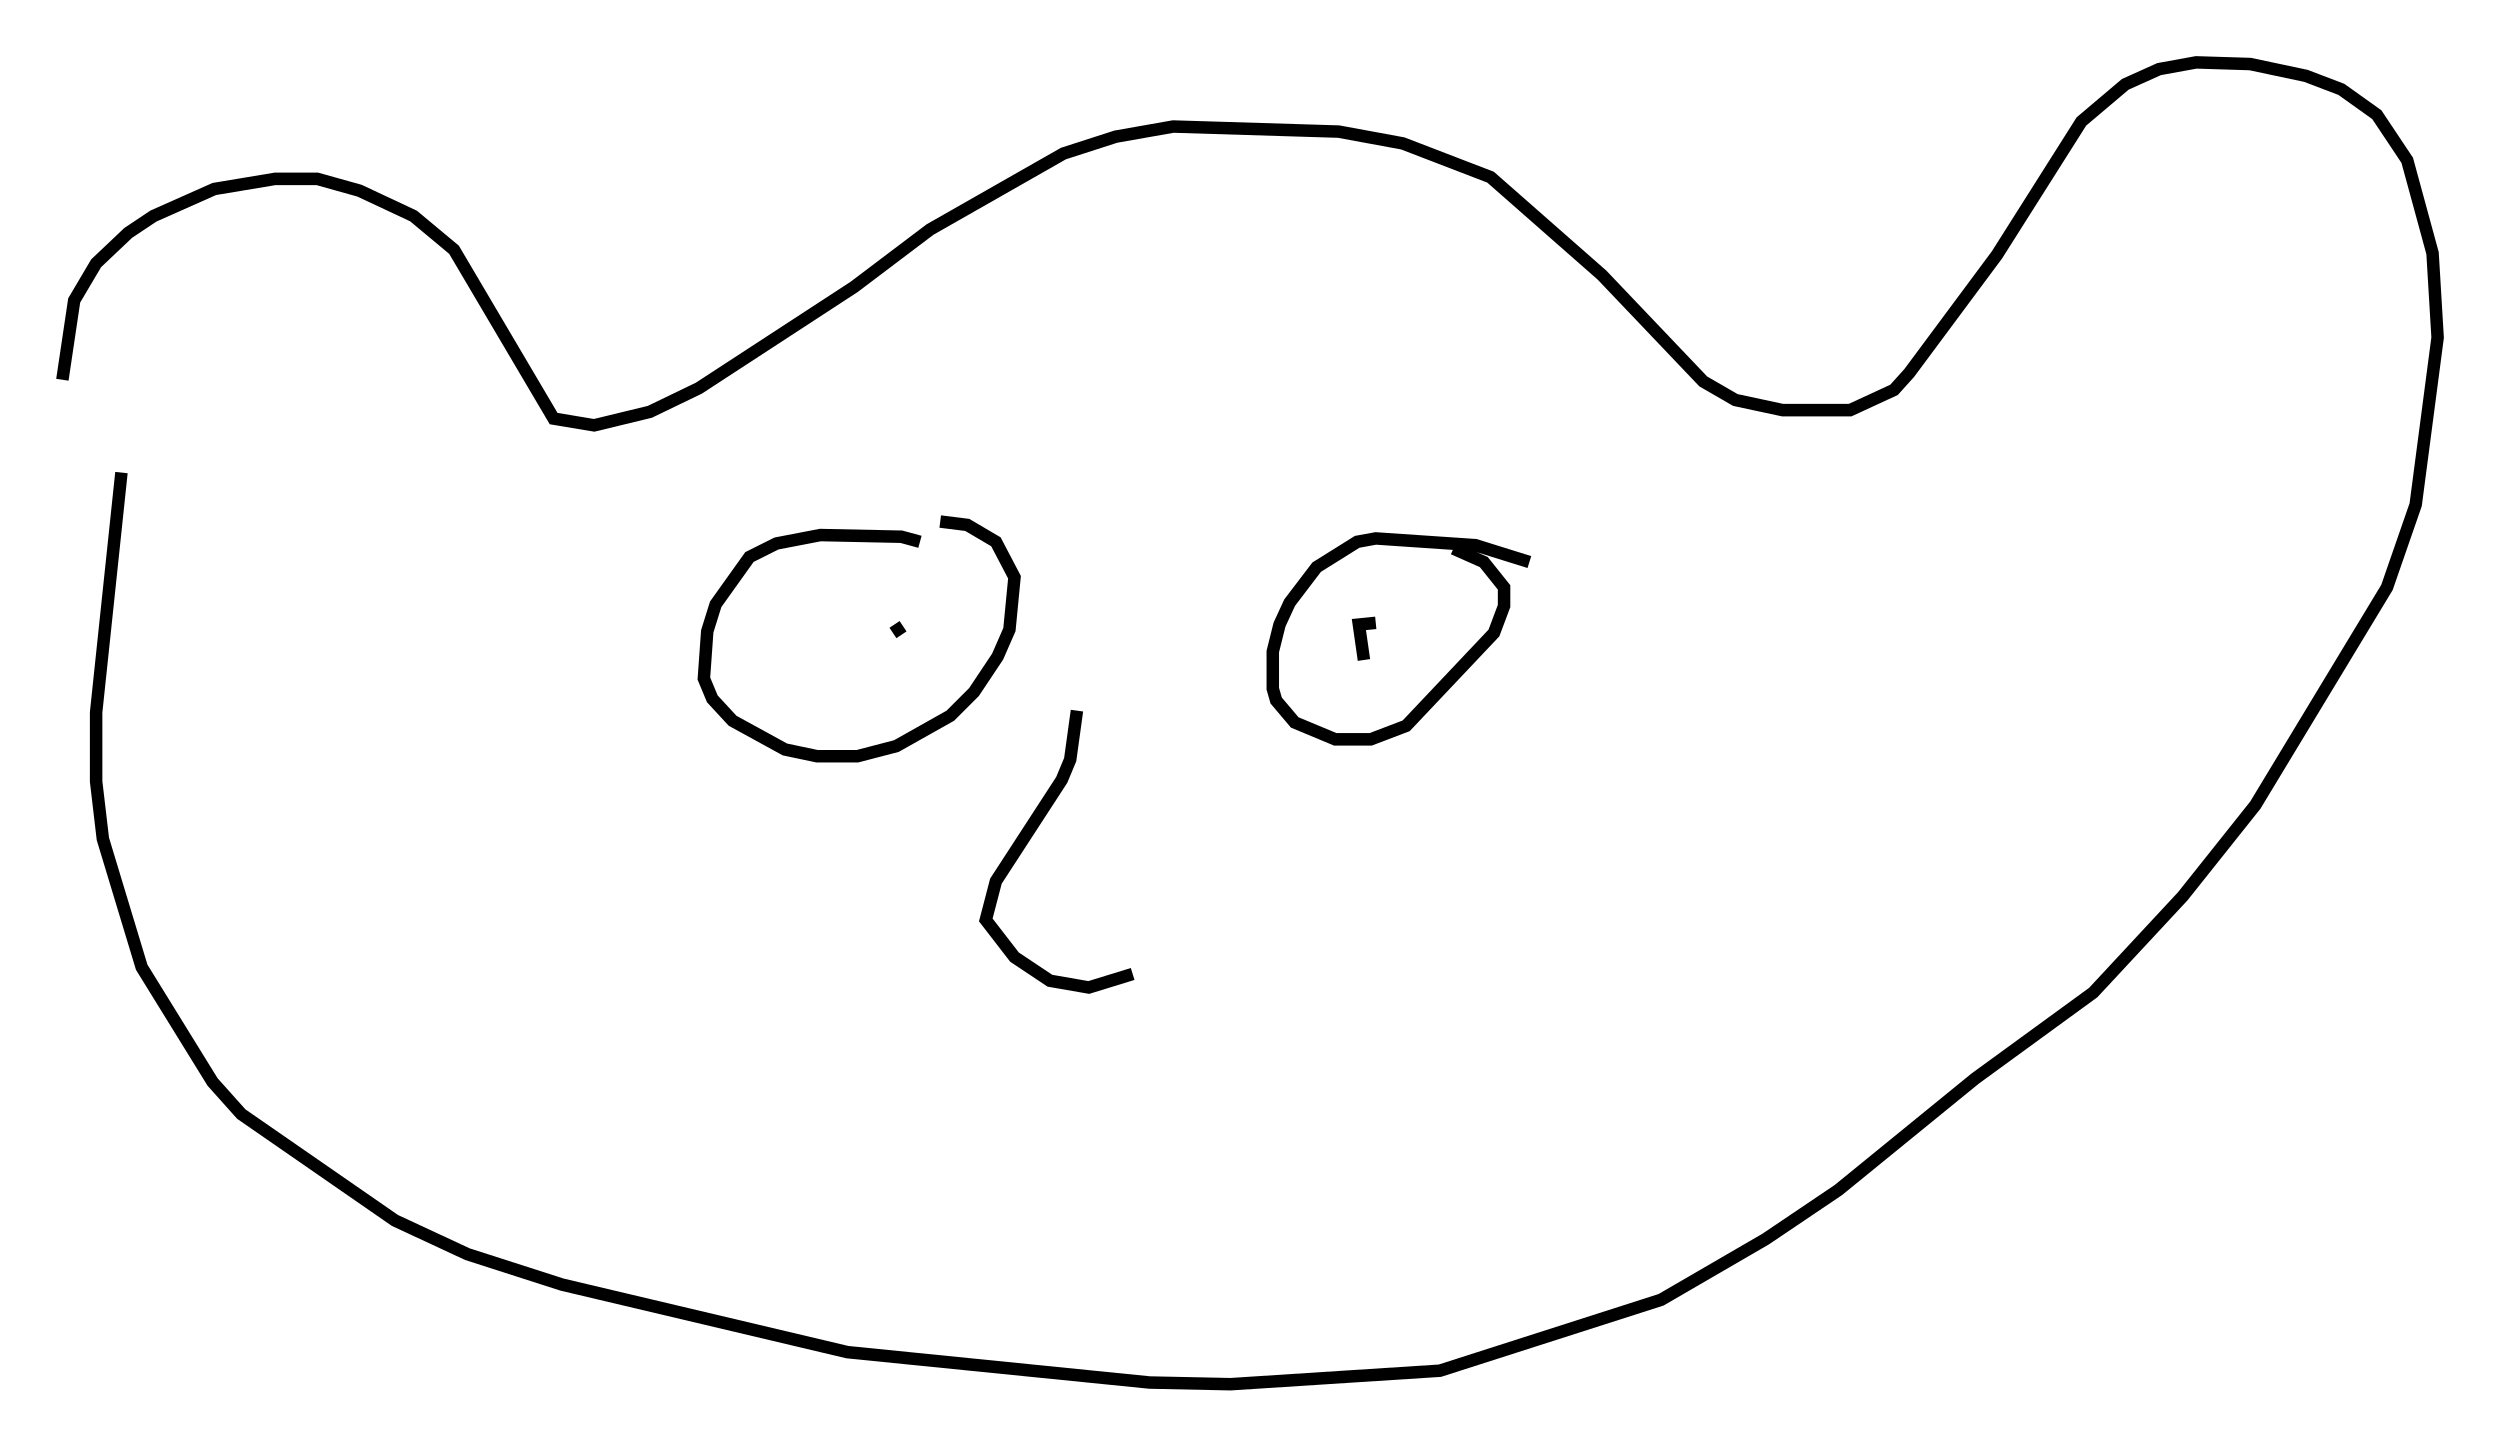 <?xml version="1.0" encoding="utf-8" ?>
<svg baseProfile="full" height="115.953" version="1.1" width="200.39" xmlns="http://www.w3.org/2000/svg" xmlns:ev="http://www.w3.org/2001/xml-events" xmlns:xlink="http://www.w3.org/1999/xlink"><defs /><rect fill="white" height="115.953" width="200.39" x="0" y="0" /><path d="M5.271, 47.219 m-0.271, -16.779 l0.947, -6.36 1.759, -2.977 l2.571, -2.436 2.03, -1.353 l4.871, -2.165 4.871, -0.812 l3.383, 0.0 3.383, 0.947 l4.33, 2.03 3.248, 2.706 l7.984, 13.532 3.248, 0.541 l4.465, -1.083 3.924, -1.894 l12.449, -8.119 6.089, -4.601 l10.69, -6.089 4.195, -1.353 l4.601, -0.812 13.261, 0.406 l5.142, 0.947 7.036, 2.706 l8.931, 7.848 8.119, 8.525 l2.571, 1.488 3.789, 0.812 l5.413, 0.0 3.518, -1.624 l1.218, -1.353 7.036, -9.472 l6.766, -10.69 3.518, -2.977 l2.706, -1.218 2.977, -0.541 l4.33, 0.135 4.465, 0.947 l2.842, 1.083 2.842, 2.03 l2.436, 3.654 2.03, 7.442 l0.406, 6.766 -1.759, 13.396 l-2.3, 6.631 -10.555, 17.456 l-5.819, 7.307 -7.172, 7.713 l-9.472, 6.901 -10.961, 8.931 l-5.819, 3.924 -8.39, 4.871 l-17.726, 5.683 -16.779, 1.083 l-6.495, -0.135 -24.222, -2.436 l-22.868, -5.413 -7.578, -2.436 l-5.819, -2.706 -12.314, -8.525 l-2.3, -2.571 -5.683, -9.202 l-3.112, -10.284 -0.541, -4.601 l0.0, -5.548 2.03, -19.215 m64.005, 5.548 l-1.488, -0.406 -6.495, -0.135 l-3.518, 0.677 -2.165, 1.083 l-2.706, 3.789 -0.677, 2.165 l-0.271, 3.789 0.677, 1.624 l1.624, 1.759 4.195, 2.3 l2.571, 0.541 3.248, 0.0 l3.112, -0.812 4.33, -2.436 l1.894, -1.894 1.894, -2.842 l0.947, -2.165 0.406, -4.195 l-1.488, -2.842 -2.3, -1.353 l-2.165, -0.271 m47.225, 3.248 l-4.33, -1.353 -7.984, -0.541 l-1.488, 0.271 -3.248, 2.03 l-2.165, 2.842 -0.812, 1.759 l-0.541, 2.165 0.0, 2.977 l0.271, 0.947 1.488, 1.759 l3.248, 1.353 2.842, 0.0 l2.842, -1.083 7.036, -7.442 l0.812, -2.165 0.0, -1.488 l-1.624, -2.03 -2.436, -1.083 m-7.172, 8.931 l-0.406, -2.842 1.353, -0.135 m-38.701, 0.812 l0.812, -0.541 m13.938, 6.766 l-0.541, 3.924 -0.677, 1.624 l-5.277, 8.119 -0.812, 3.112 l2.3, 2.977 2.842, 1.894 l3.112, 0.541 3.518, -1.083 " fill="none" stroke="black" stroke-width="1" /></svg>